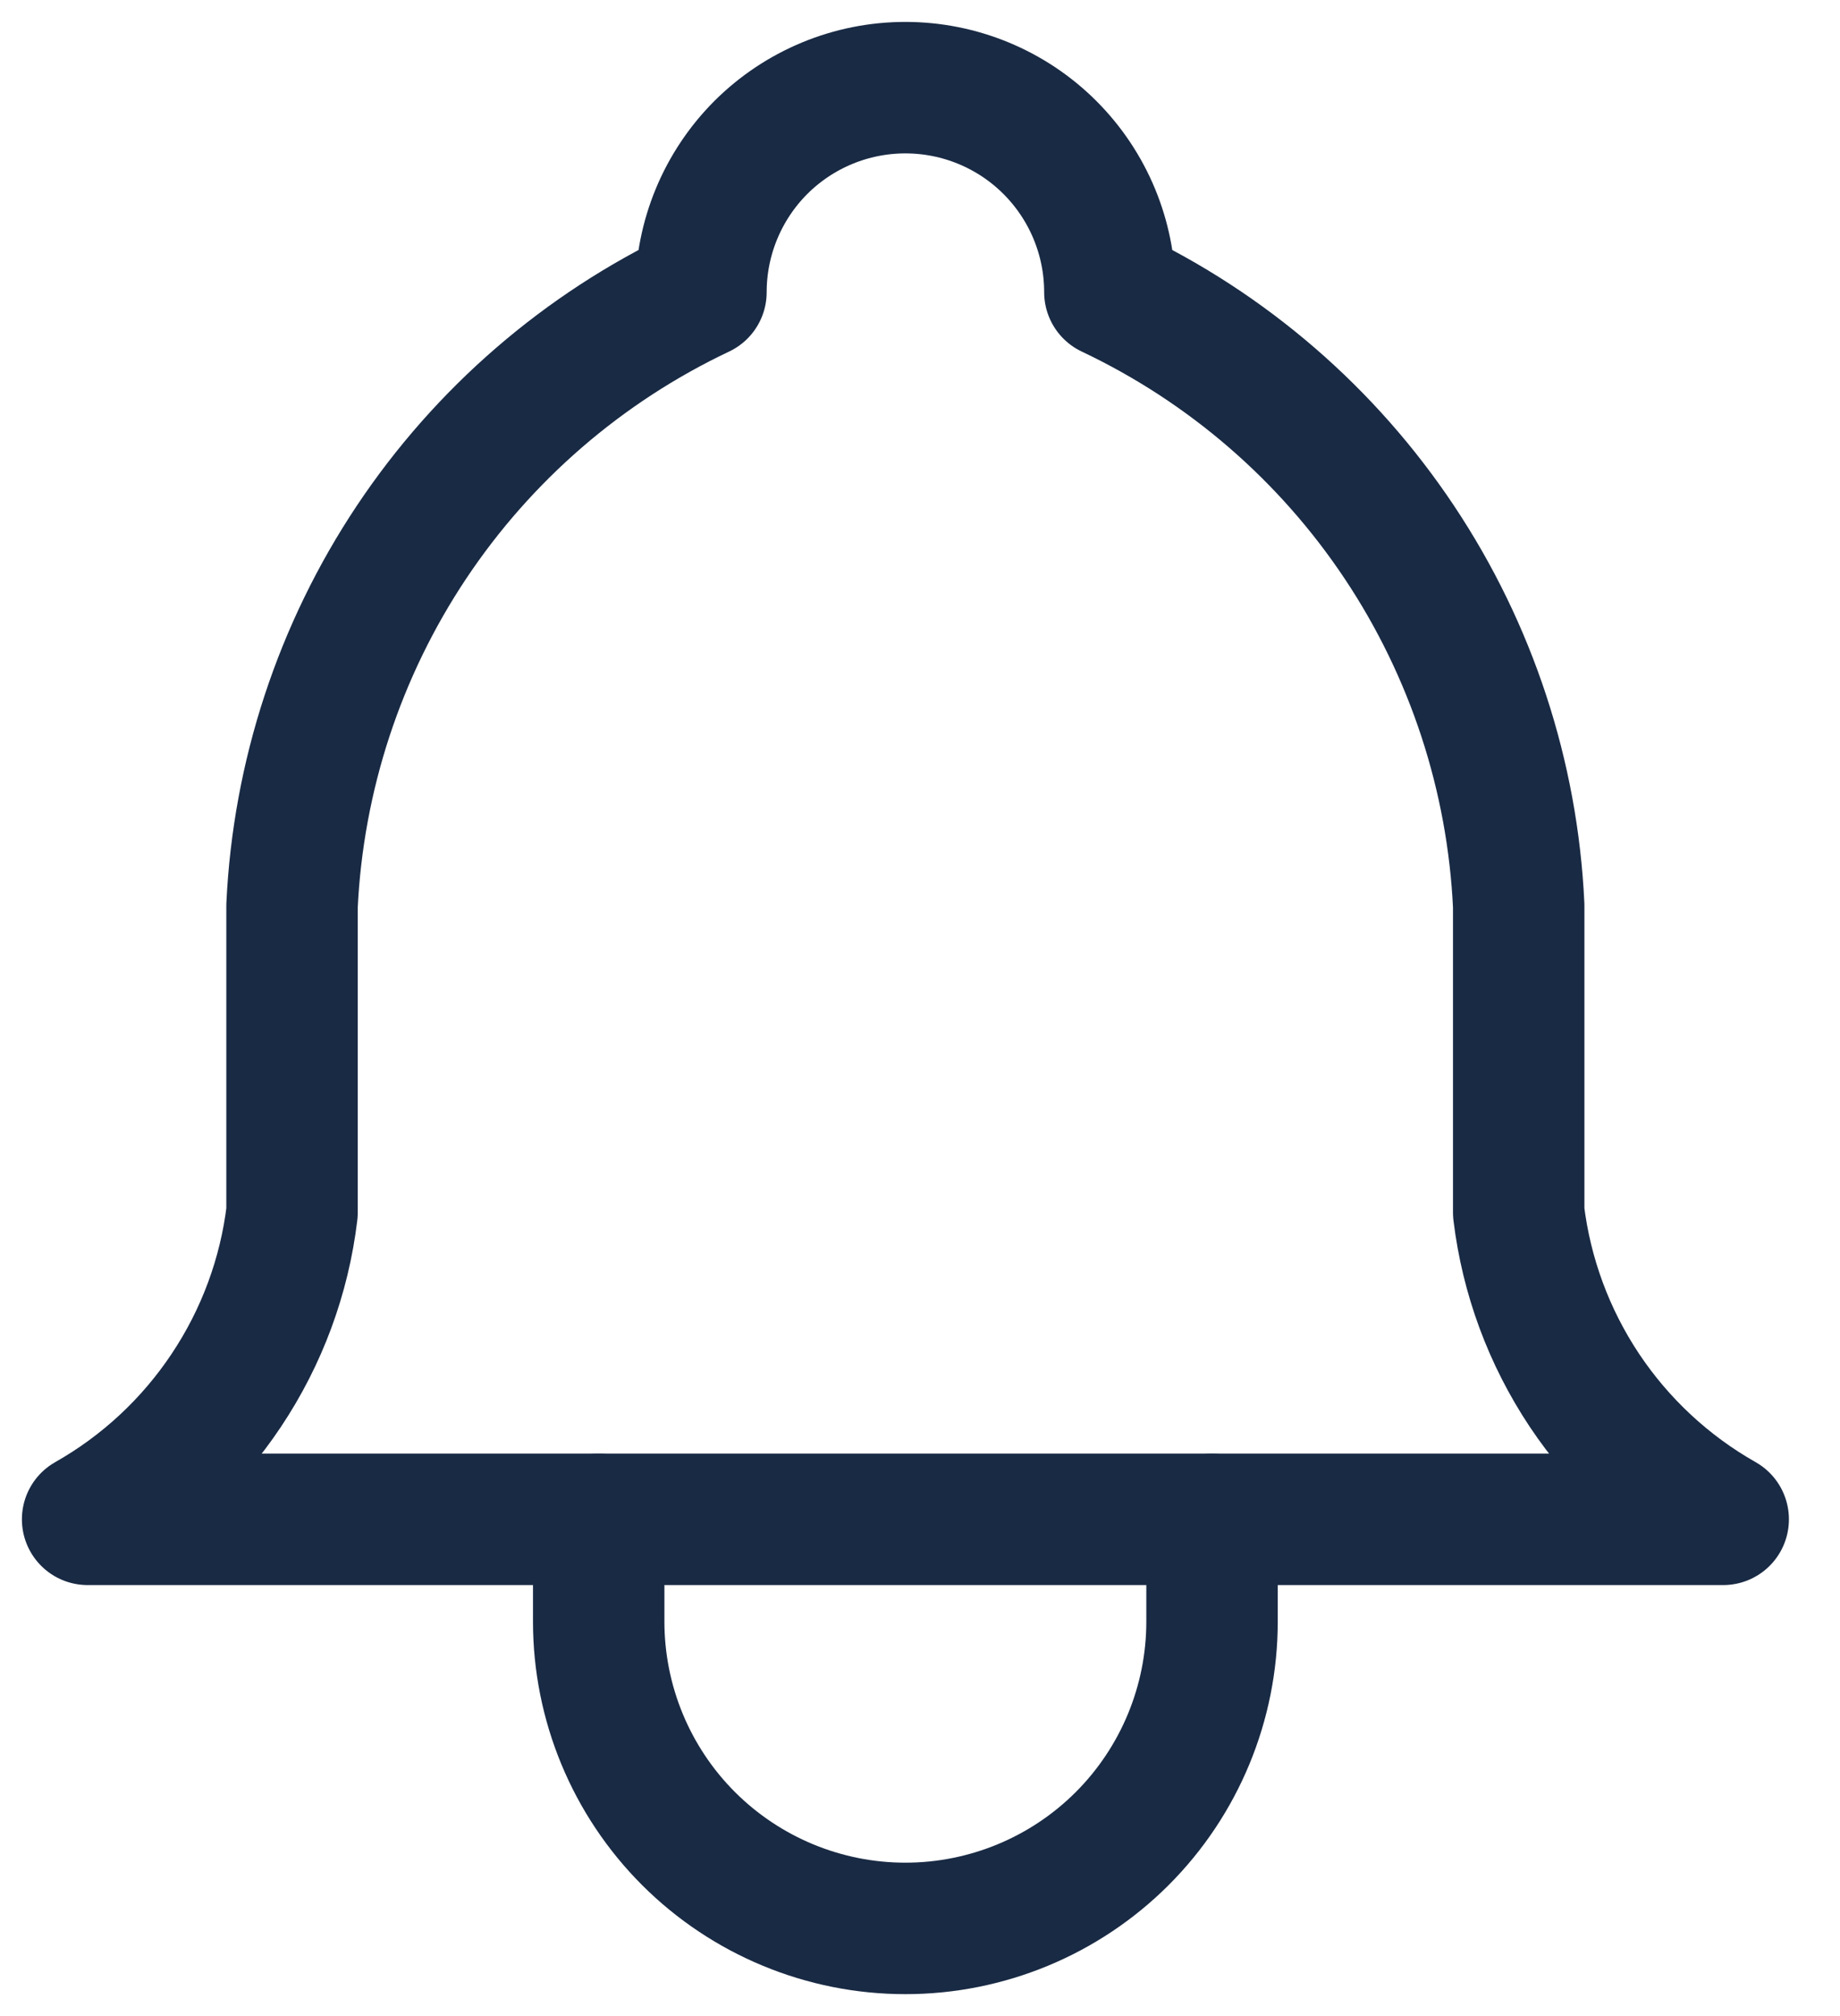 <svg width="21" height="23" viewBox="0 0 21 23" fill="none" xmlns="http://www.w3.org/2000/svg">
<path d="M8 3.333C8 2.714 8.246 2.121 8.683 1.683C9.121 1.246 9.714 1 10.333 1C10.952 1 11.546 1.246 11.983 1.683C12.421 2.121 12.667 2.714 12.667 3.333C14.007 3.967 15.149 4.953 15.971 6.186C16.793 7.419 17.264 8.853 17.333 10.333V13.833C17.421 14.559 17.678 15.253 18.083 15.861C18.489 16.469 19.031 16.973 19.667 17.333H1C1.636 16.973 2.178 16.469 2.583 15.861C2.989 15.253 3.246 14.559 3.333 13.833V10.333C3.403 8.853 3.874 7.419 4.696 6.186C5.518 4.953 6.66 3.967 8 3.333Z" stroke="#192A44" stroke-width="1.5" stroke-linecap="round" stroke-linejoin="round"/>
<path d="M6.833 17.334V18.5C6.833 19.428 7.202 20.319 7.858 20.975C8.515 21.631 9.405 22 10.333 22C11.261 22 12.152 21.631 12.808 20.975C13.464 20.319 13.833 19.428 13.833 18.5V17.334" stroke="#192A44" stroke-width="1.5" stroke-linecap="round" stroke-linejoin="round"/>
</svg>
